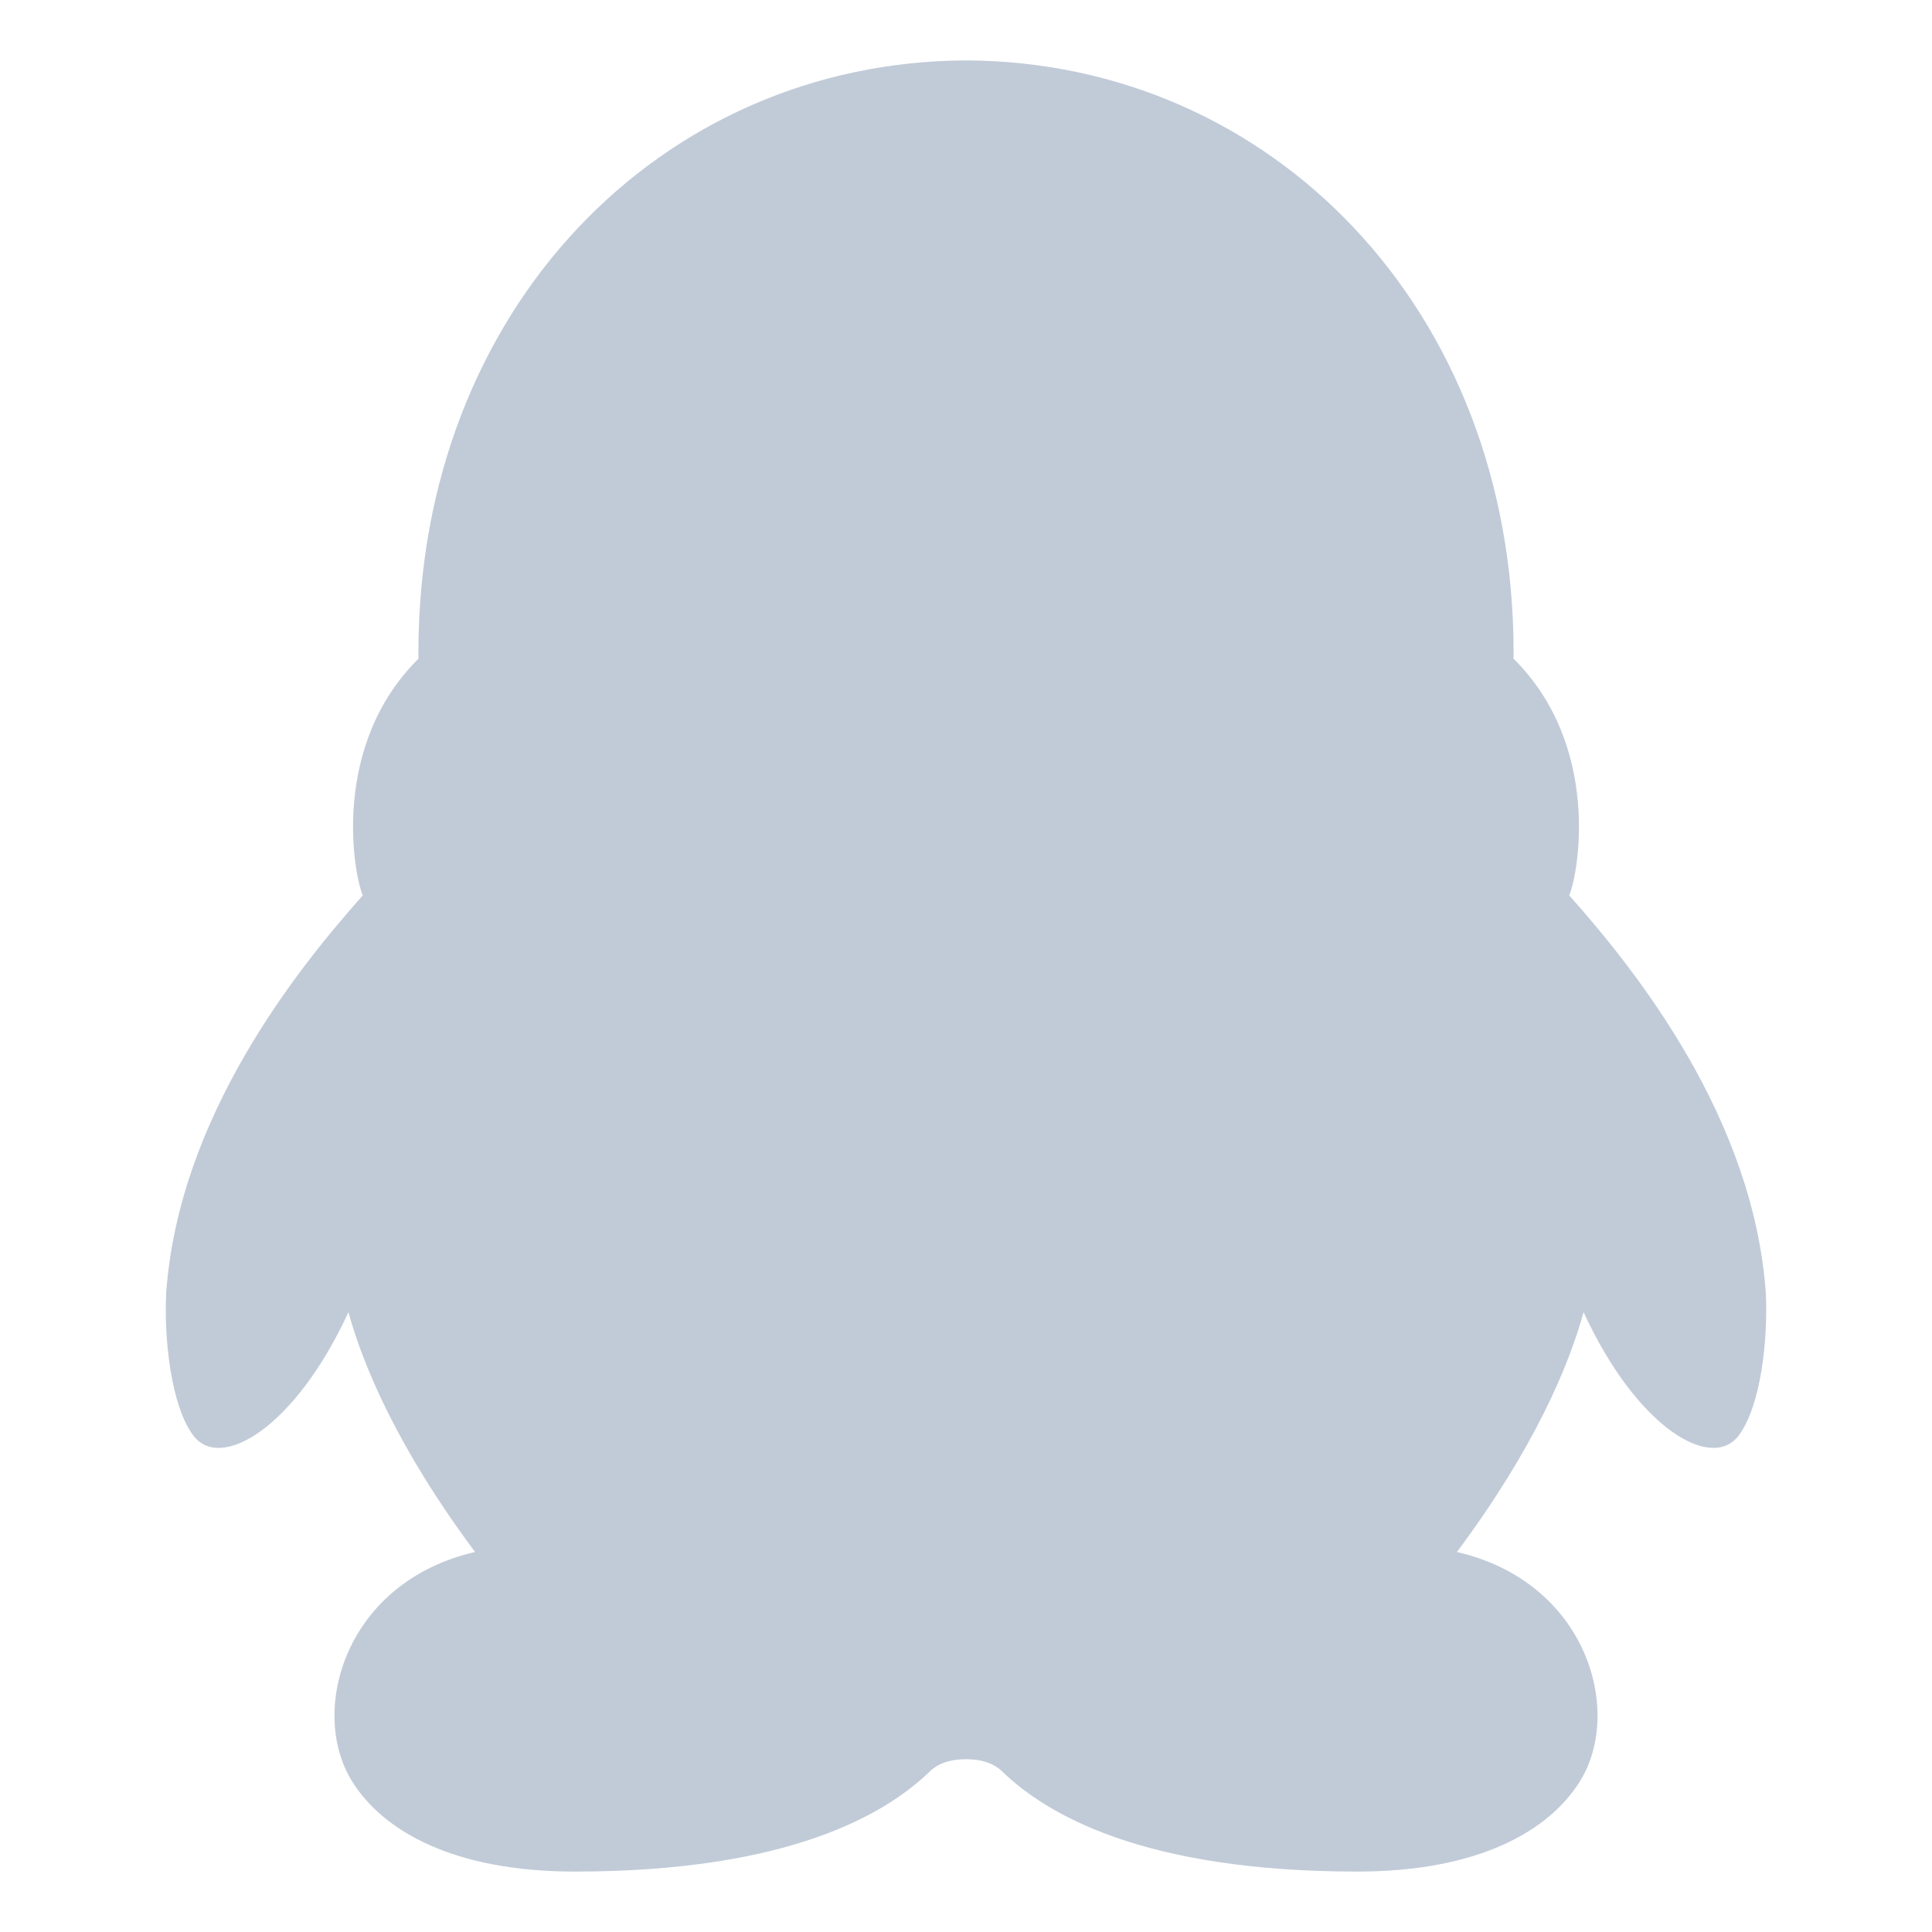 <?xml version="1.0" standalone="no"?><!DOCTYPE svg PUBLIC "-//W3C//DTD SVG 1.1//EN" "http://www.w3.org/Graphics/SVG/1.1/DTD/svg11.dtd"><svg class="icon" width="200px" height="200.00px" viewBox="0 0 1024 1024" version="1.1" xmlns="http://www.w3.org/2000/svg"><path fill="#C1CBD8" d="M839.33 695.479c-7.863 28.479-26.019 71.932-67.127 127.114 68.774 15.807 88.398 84.108 65.251 121.45-16.313 26.303-53.653 47.934-118.055 47.934-114.548 0-165.149-30.974-187.71-52.59-4.584-4.688-11.24-6.96-19.689-6.976-8.433 0.016-15.105 2.288-19.689 6.976-22.577 21.615-73.162 52.59-187.71 52.59-64.403 0-101.742-21.631-118.055-47.934-23.148-37.342-3.523-105.643 65.251-121.45-41.108-55.182-59.264-98.635-67.127-127.114-28.286 61.469-67.828 84.572-82.248 65.341-11.81-15.792-15.562-51.293-14.339-75.66 6.688-92.732 68.464-170.408 104.189-210.582-4.959-11.679-17.015-79.372 29.558-125.498-0.082-1.119-0.065-2.224-0.065-3.28 0-182.119 128.707-313.185 290.235-313.777 161.528 0.592 290.235 131.659 290.235 313.777 0 1.056 0.033 2.16-0.065 3.28 46.589 46.126 34.518 113.818 29.558 125.498 35.725 40.174 97.517 117.85 104.189 210.582 1.224 24.367-2.512 59.87-14.339 75.66-14.42 19.231-53.962-3.872-82.248-65.341z" /></svg>